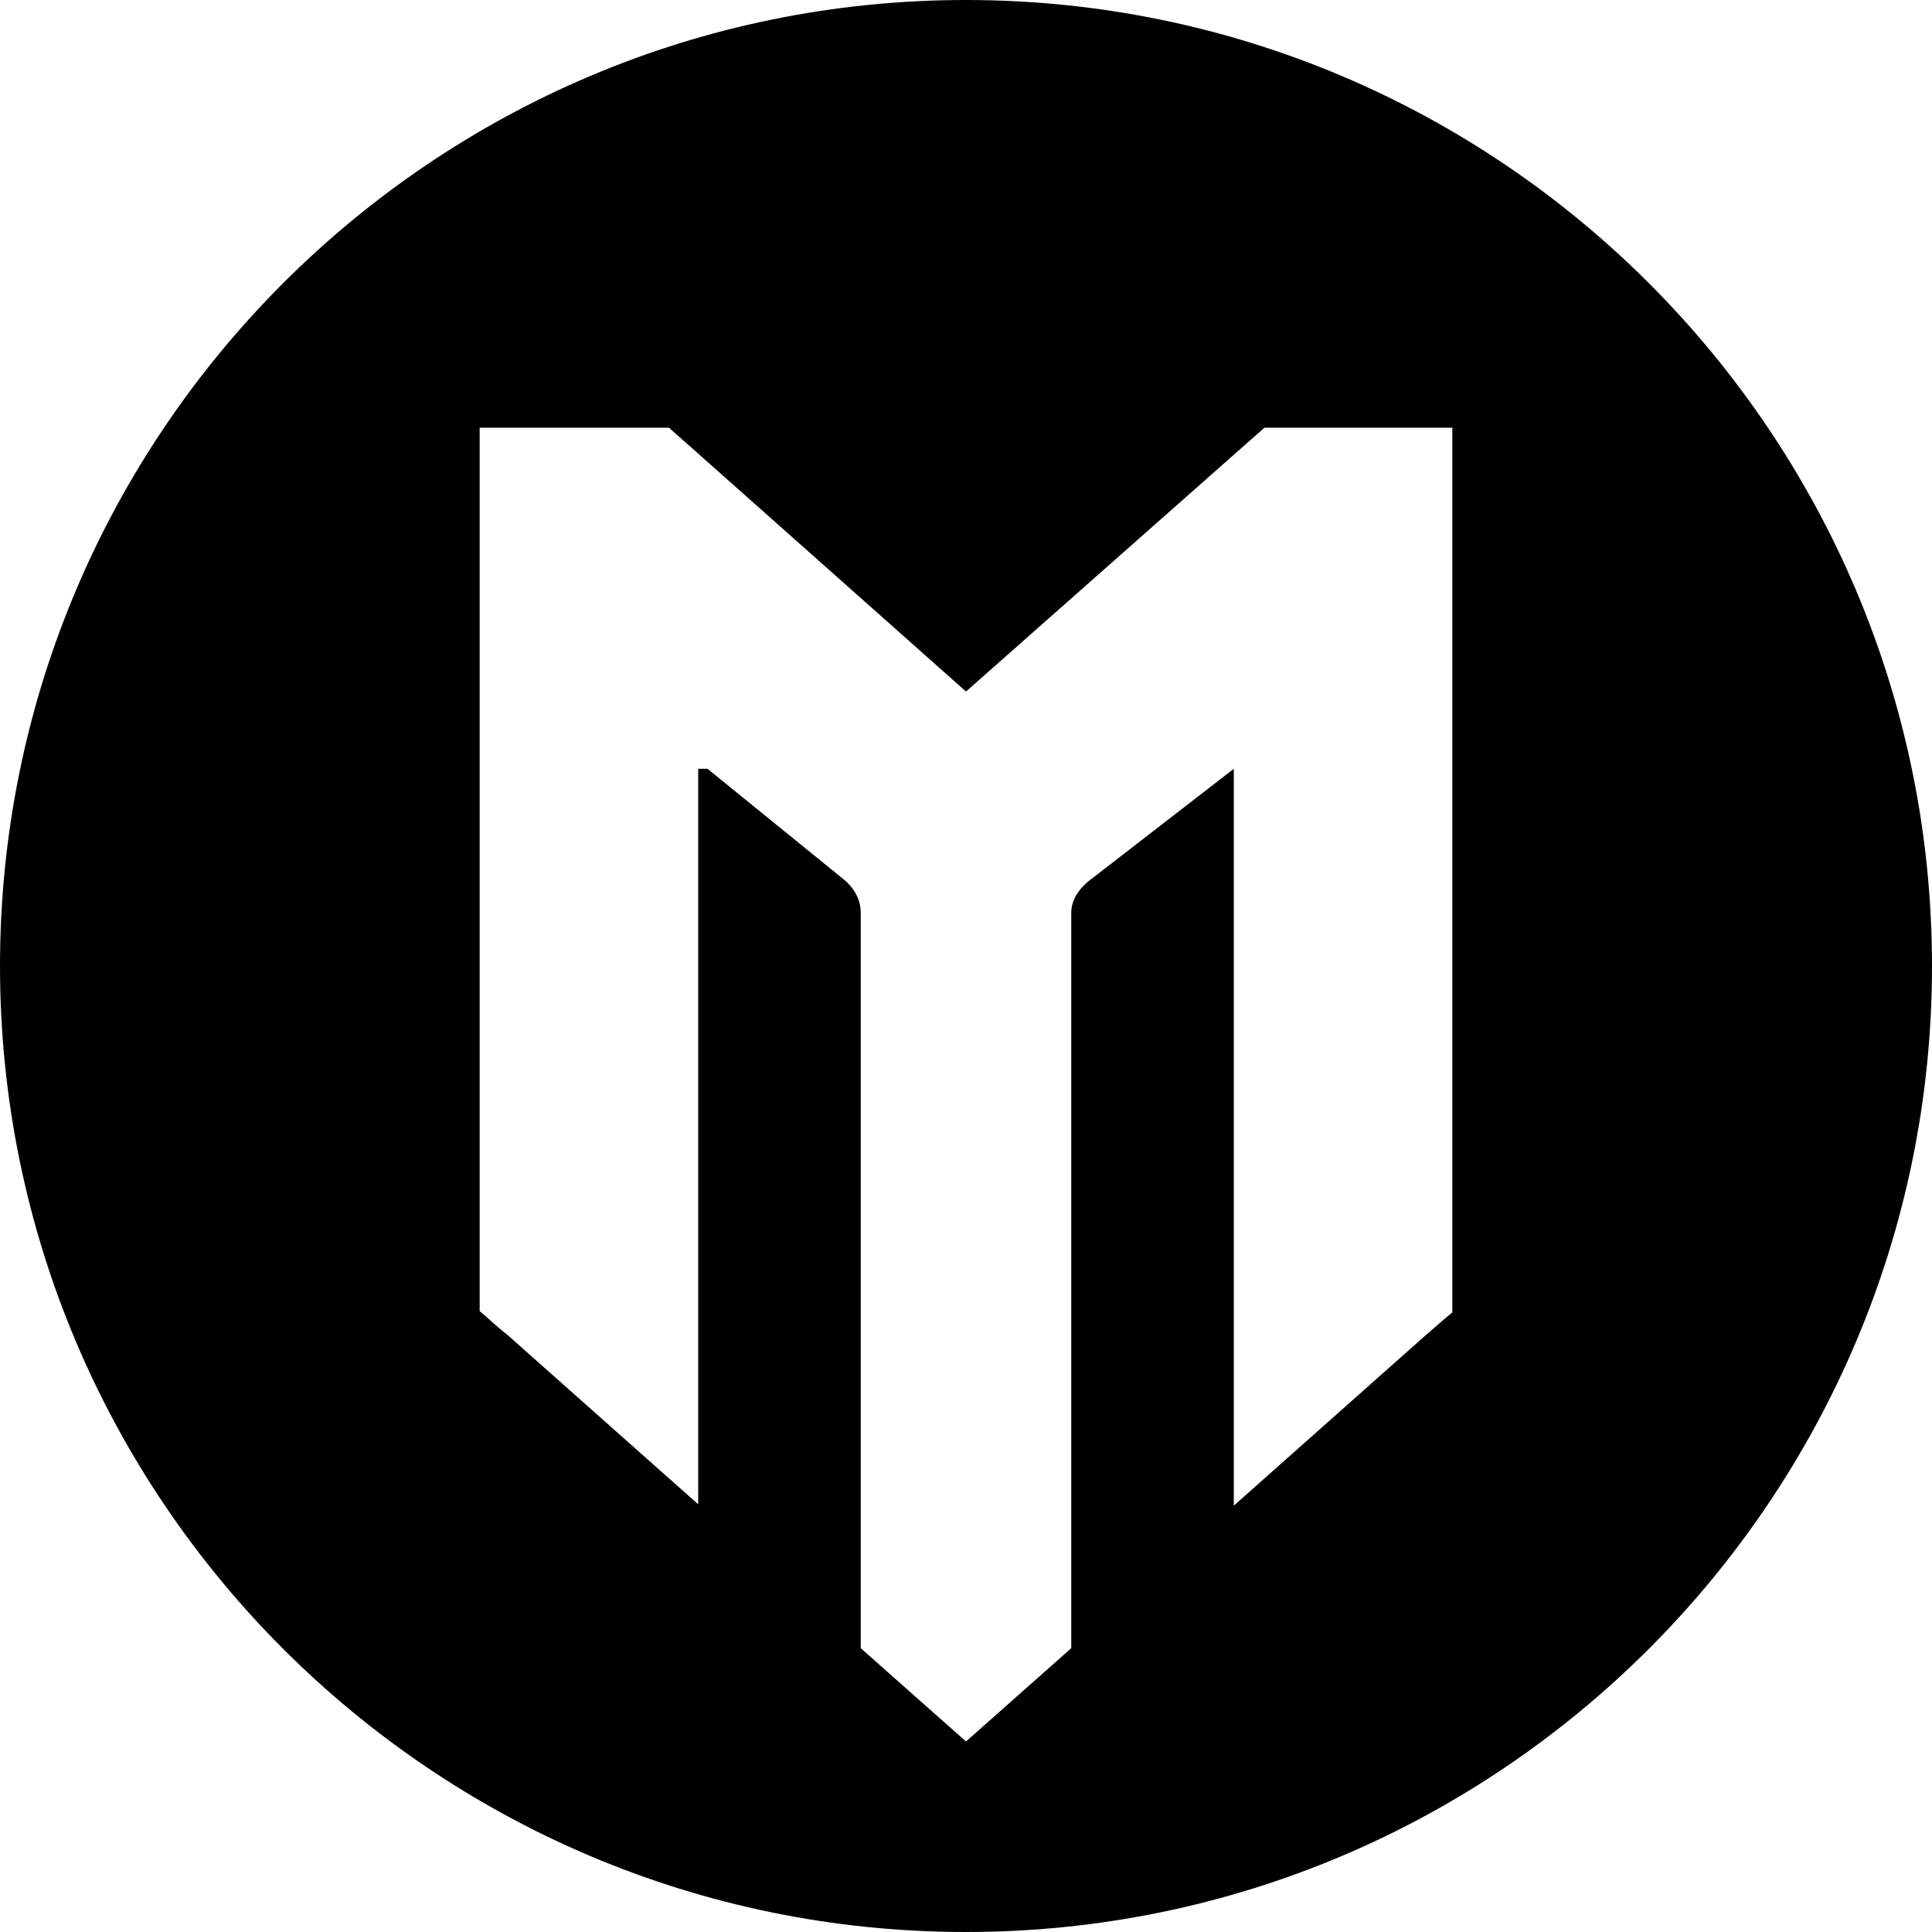 <?xml version="1.0" encoding="utf-8"?>
<!-- Generator: Adobe Illustrator 19.0.0, SVG Export Plug-In . SVG Version: 6.00 Build 0)  -->
<svg version="1.1" id="Layer_1" xmlns="http://www.w3.org/2000/svg" xmlns:xlink="http://www.w3.org/1999/xlink" x="0px" y="0px"
	 viewBox="0 0 145 145" style="enable-background:new 0 0 145 145;" xml:space="preserve">
<style type="text/css">
	.st0{fill-rule:evenodd;clip-rule:evenodd;fill:#000000;}
</style>
<path id="XMLID_2_" class="st0" d="M72.5,145C32.5,145,0,112.5,0,72.5S32.5,0,72.5,0c40,0,72.5,32.5,72.5,72.5S112.5,145,72.5,145z
	 M109,32.1l-14.1,0c0,0-0.8,0.7-1.7,1.5L72.5,51.9L51.9,33.6c-0.9-0.8-1.7-1.5-1.7-1.5H36v66.3c0.5,0.4,1.2,1.1,2.1,1.8l14.3,12.7
	V57.7l0.7,0l10.1,8.2c0.9,0.7,1.4,1.6,1.4,2.6v55.2l7.9,7l7.9-7V68.5c0-0.9,0.5-1.8,1.6-2.6l10.6-8.2v55.3l14.3-12.7
	c0.8-0.7,1.6-1.4,2.1-1.8V32.1z"/>
</svg>
